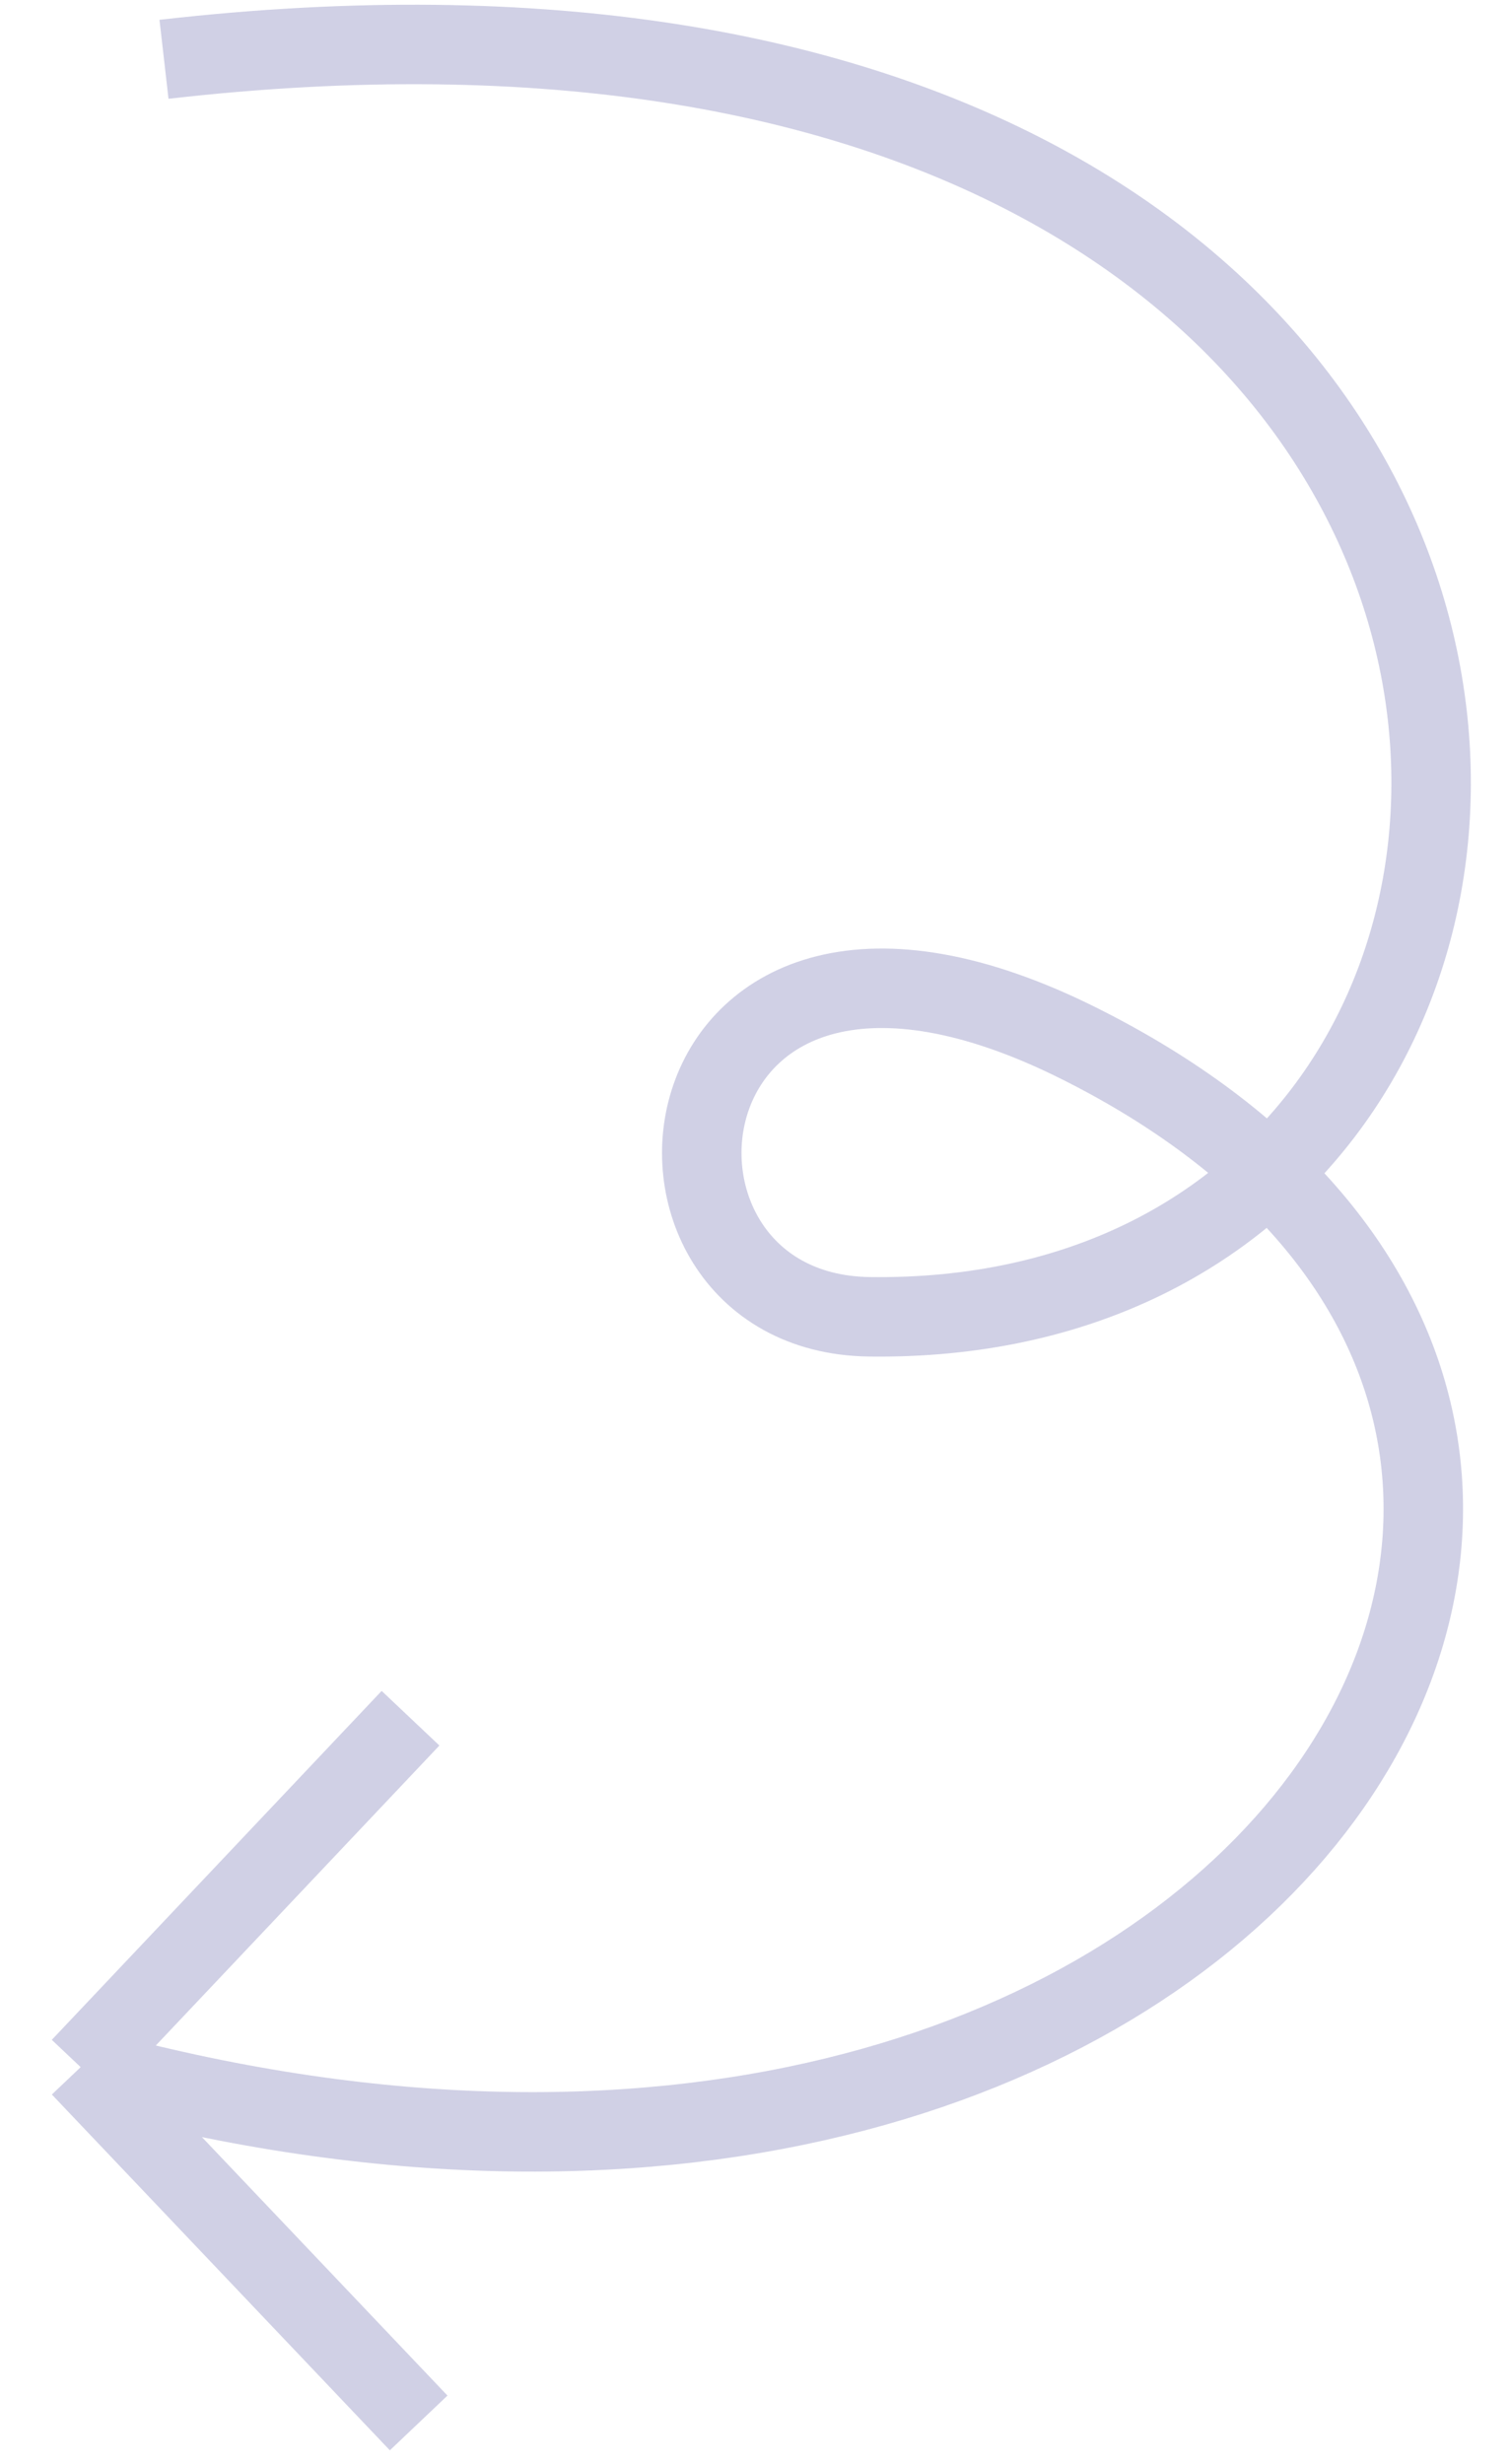 <svg width="38" height="62" viewBox="0 0 38 62" fill="none" xmlns="http://www.w3.org/2000/svg">
<path d="M4.127 1.492C42.817 -2.93 43.171 33.425 21.875 33.134C15.04 33.041 16.319 20.82 27.175 26.265C46.563 35.987 31.235 60.095 2.03 52.015M2.03 52.015L10.331 43.235M2.03 52.015L10.536 60.968" stroke="#D0D0E5" stroke-width="2"/>
</svg>
